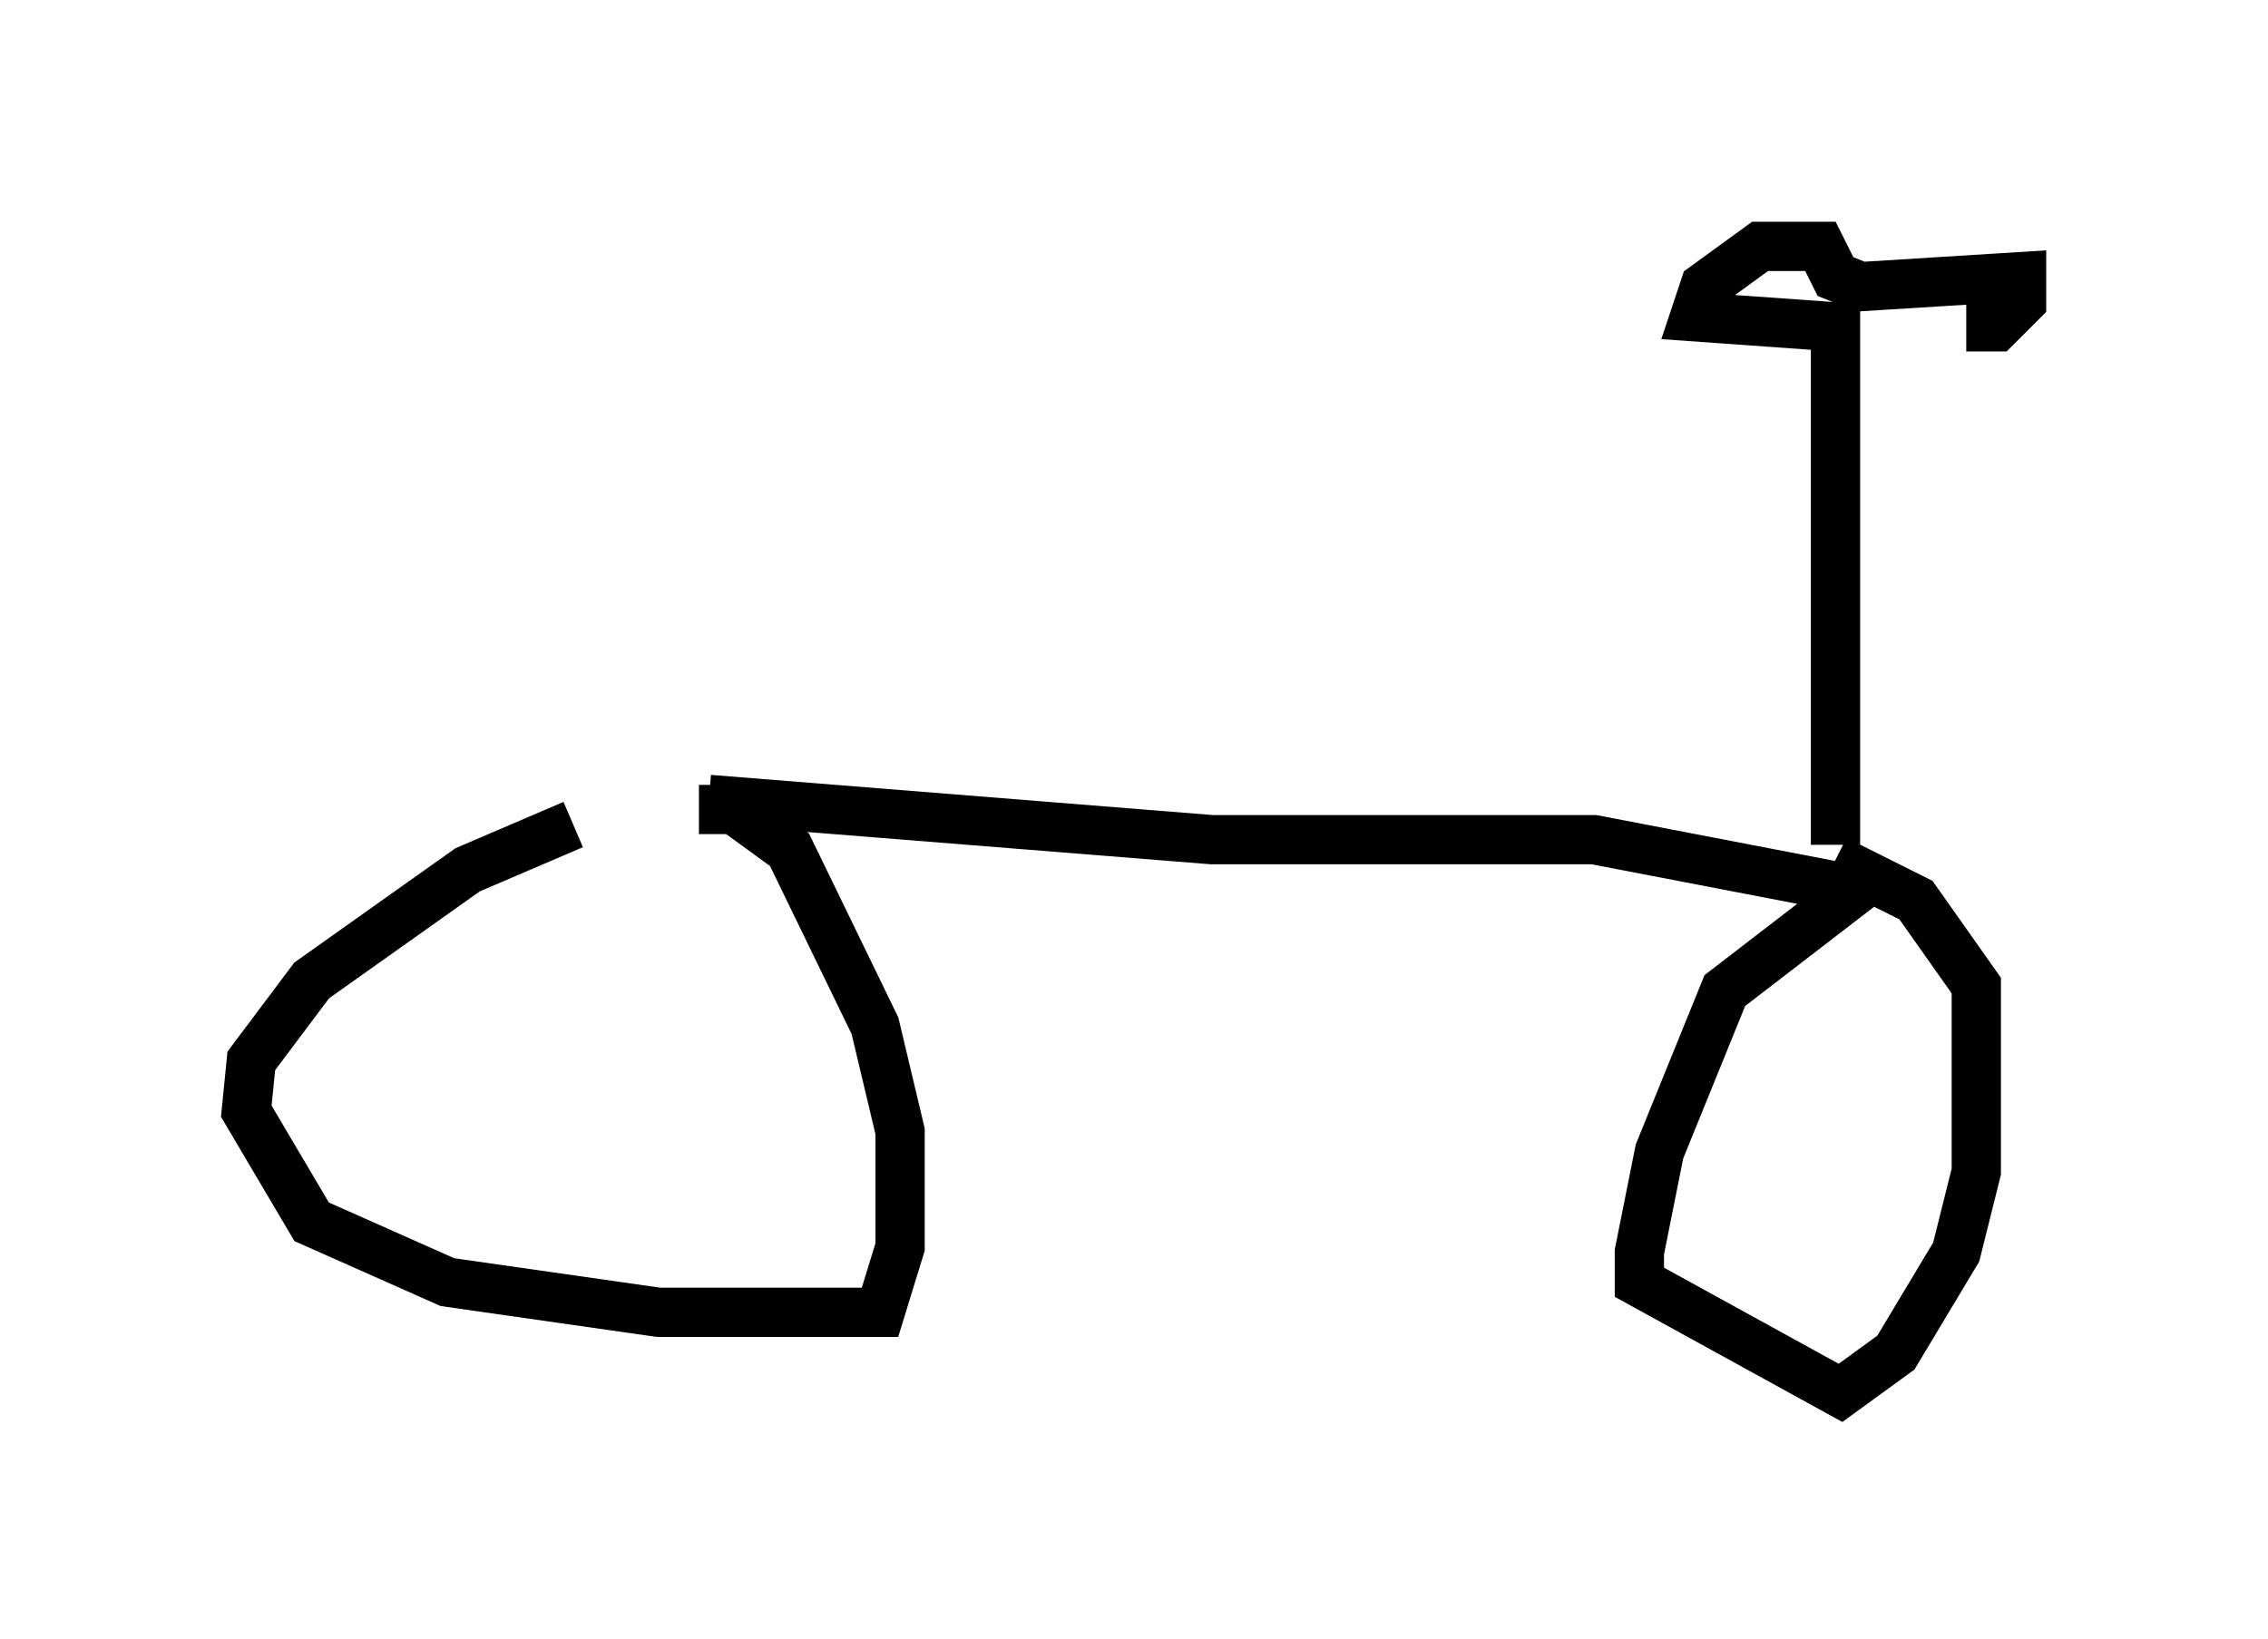 <?xml version="1.0" encoding="utf-8" ?>
<svg baseProfile="full" height="33.275" version="1.1" width="46.036" xmlns="http://www.w3.org/2000/svg" xmlns:ev="http://www.w3.org/2001/xml-events" xmlns:xlink="http://www.w3.org/1999/xlink"><defs /><rect fill="white" height="33.275" width="46.036" x="0" y="0" /><path d="M14.902, 16.638 m-3.267, 0.102 l-2.144, 0.919 -3.165, 2.246 l-1.225, 1.633 -0.102, 1.021 l1.327, 2.246 2.756, 1.225 l4.288, 0.613 4.492, 0.0 l0.408, -1.327 0.0, -2.348 l-0.51, -2.144 -1.735, -3.573 l-1.123, -0.817 -0.715, 0.0 m0.204, -0.204 l10.208, 0.817 7.758, 0.0 l5.308, 1.021 -2.654, 2.042 l-1.327, 3.267 -0.408, 2.042 l0.0, 0.613 4.083, 2.246 l1.123, -0.817 1.225, -2.042 l0.408, -1.633 0.0, -3.777 l-1.225, -1.735 -1.633, -0.817 m0.0, -0.306 l0.0, -10.515 -2.858, -0.204 l0.204, -0.613 1.123, -0.817 l1.225, 0.0 0.306, 0.613 l0.51, 0.204 3.267, -0.204 l0.0, 0.51 -0.51, 0.51 l-0.613, 0.0 " fill="none" stroke="black" stroke-width="1" /></svg>